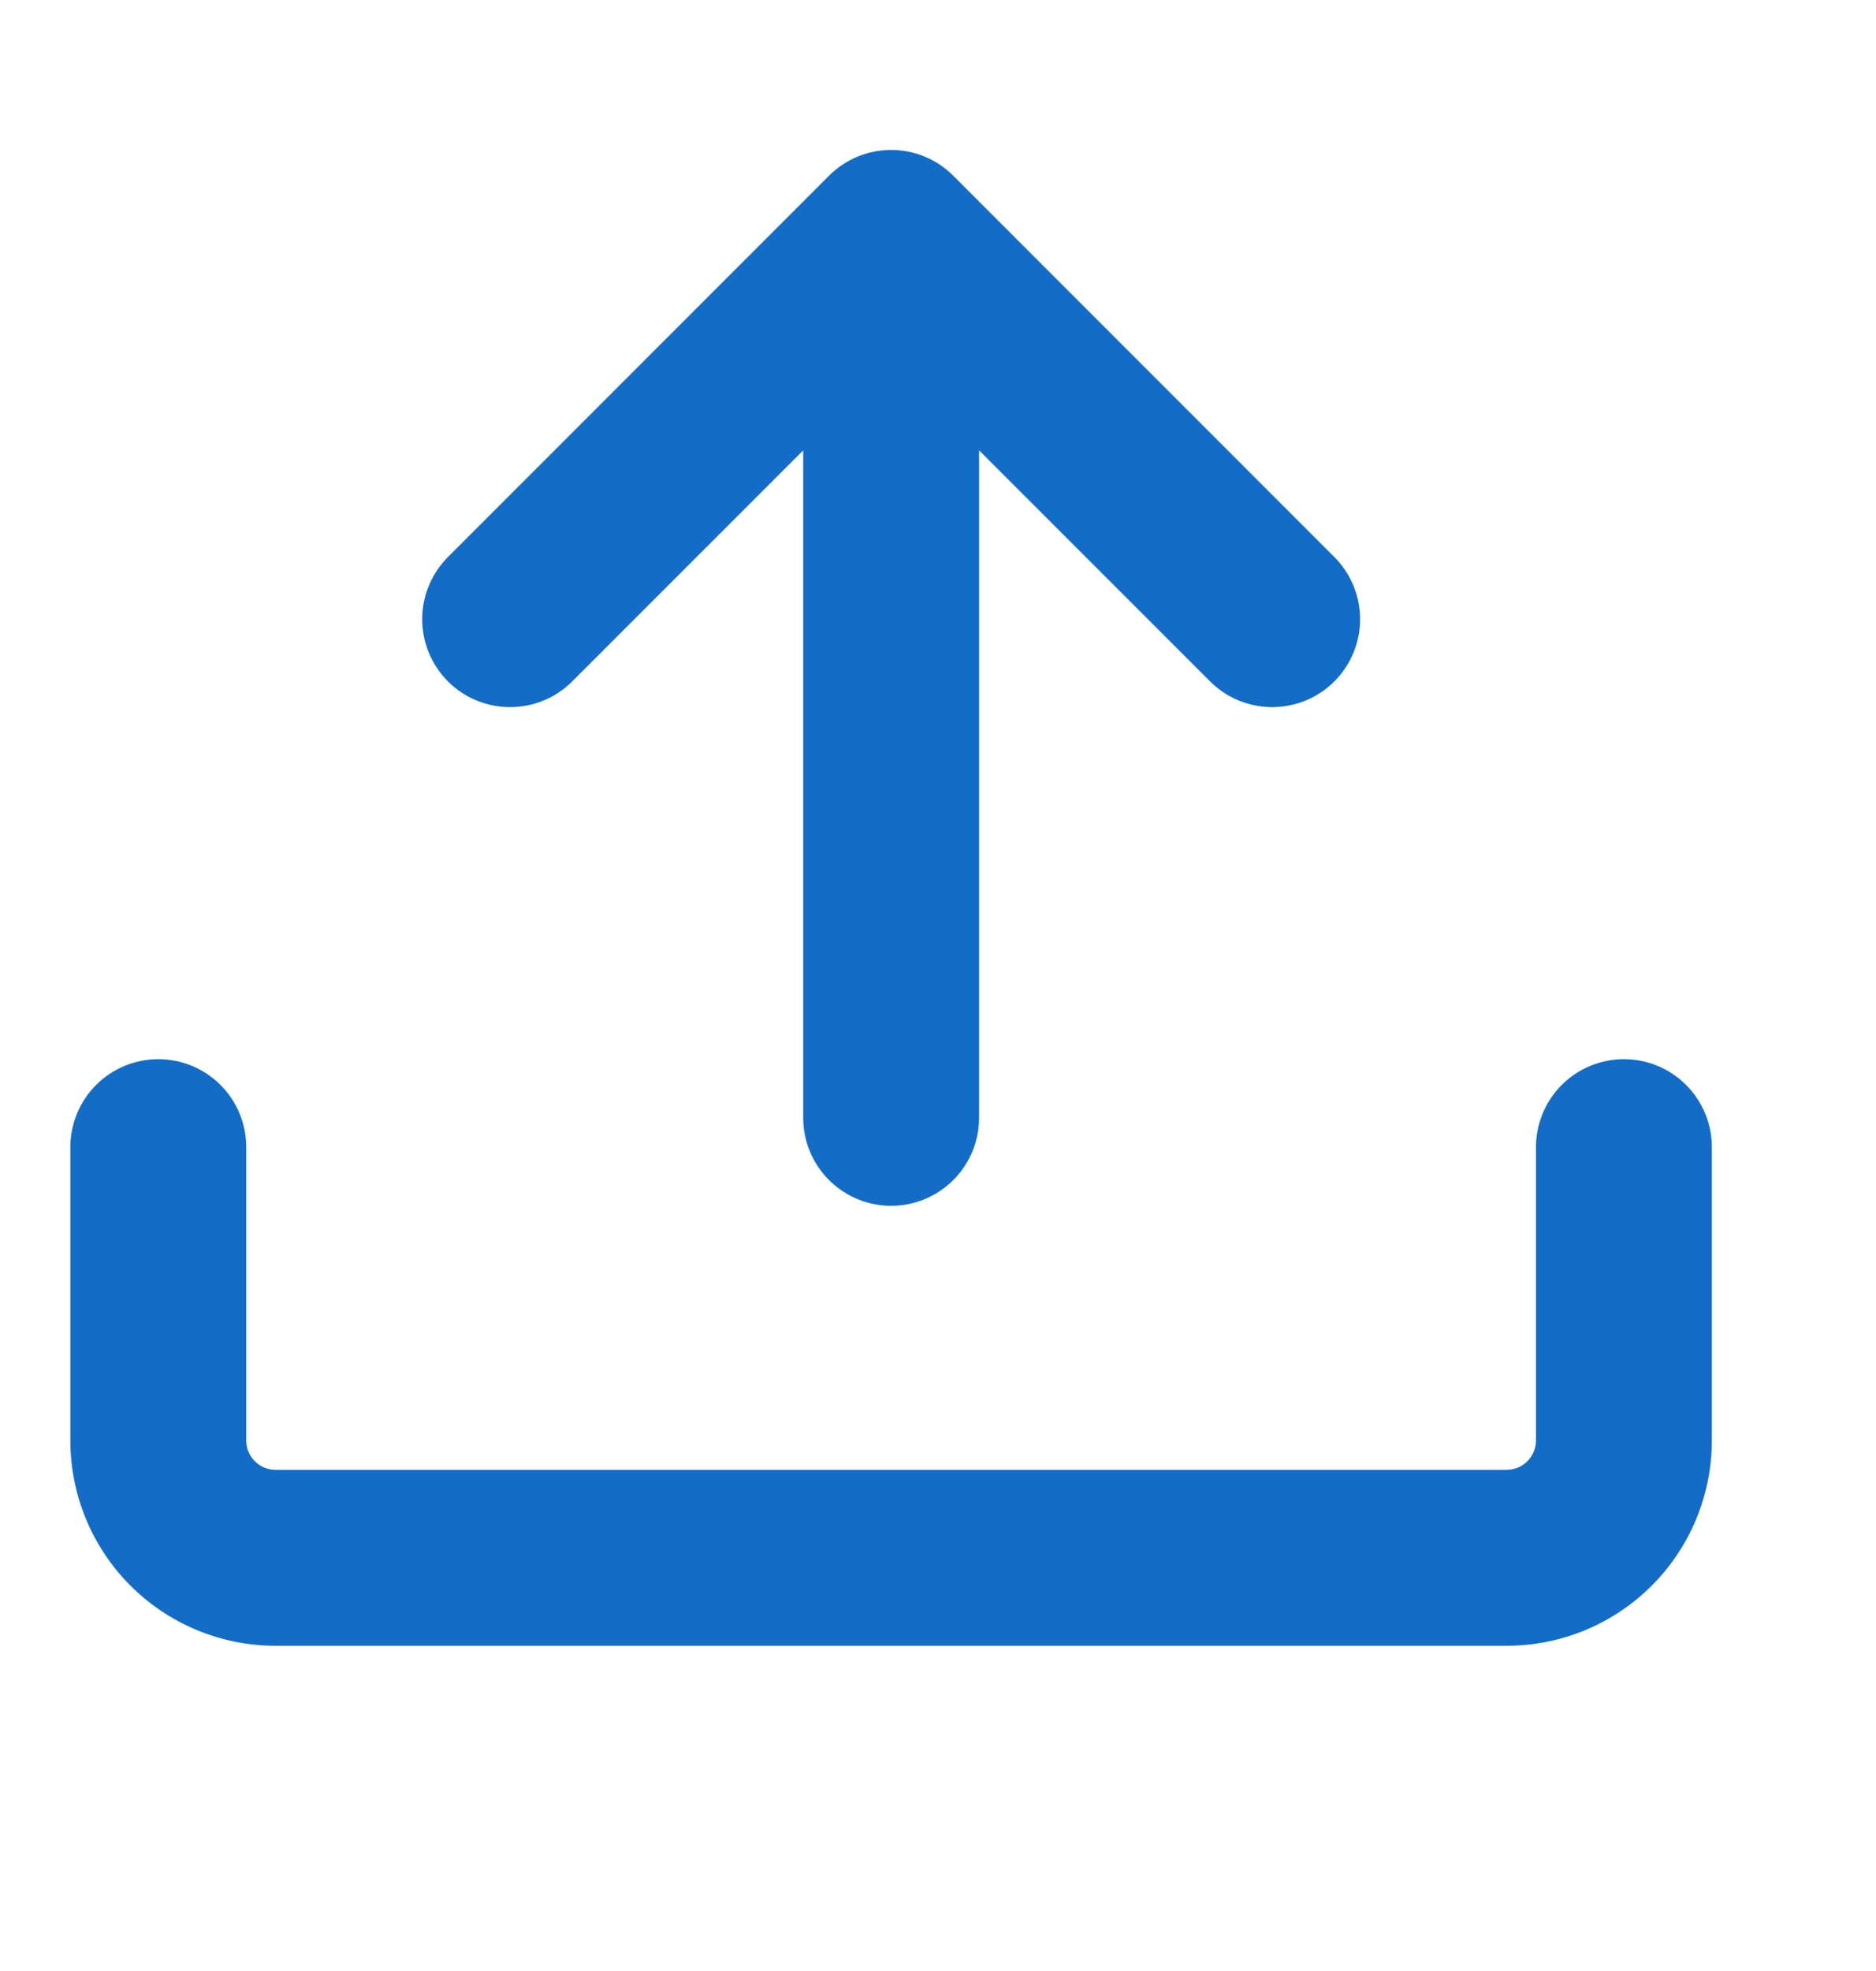 <svg width="40" height="42" viewBox="0 0 40 42" fill="none" xmlns="http://www.w3.org/2000/svg" xmlns:xlink="http://www.w3.org/1999/xlink">
<path d="M5.875,35.07C4.715,35.07 3.602,34.609 2.781,33.788C1.961,32.968 1.5,31.855 1.5,30.695L1.5,24.445C1.5,23.947 1.698,23.47 2.049,23.119C2.401,22.767 2.878,22.57 3.375,22.57C3.872,22.57 4.349,22.767 4.701,23.119C5.052,23.47 5.25,23.947 5.25,24.445L5.25,30.695C5.25,31.04 5.53,31.32 5.875,31.32L32.125,31.32C32.291,31.32 32.45,31.254 32.567,31.137C32.684,31.019 32.75,30.86 32.75,30.695L32.75,24.445C32.75,23.947 32.948,23.47 33.299,23.119C33.651,22.767 34.128,22.57 34.625,22.57C35.122,22.57 35.599,22.767 35.951,23.119C36.302,23.47 36.5,23.947 36.5,24.445L36.5,30.695C36.5,31.855 36.039,32.968 35.219,33.788C34.398,34.609 33.285,35.07 32.125,35.07L5.875,35.07Z" fill="#136DC7"/>
<path d="M28.451,11.87C28.625,12.044 28.763,12.25 28.857,12.478C28.951,12.705 29,12.949 29,13.195C29,13.441 28.951,13.684 28.857,13.912C28.763,14.139 28.625,14.346 28.451,14.52C28.277,14.694 28.07,14.832 27.843,14.926C27.616,15.02 27.372,15.068 27.126,15.068C26.88,15.068 26.636,15.02 26.409,14.926C26.181,14.832 25.975,14.694 25.801,14.52L20.876,9.597L20.876,23.82C20.876,24.317 20.678,24.794 20.327,25.145C19.975,25.497 19.498,25.695 19.001,25.695C18.504,25.695 18.027,25.497 17.675,25.145C17.323,24.794 17.126,24.317 17.126,23.82L17.126,9.597L12.201,14.52C12.027,14.694 11.82,14.832 11.593,14.926C11.366,15.02 11.122,15.068 10.876,15.068C10.63,15.068 10.386,15.02 10.159,14.926C9.931,14.832 9.725,14.694 9.551,14.52C9.377,14.346 9.239,14.139 9.145,13.912C9.05,13.684 9.002,13.441 9.002,13.195C9.002,12.949 9.05,12.705 9.145,12.478C9.239,12.25 9.377,12.044 9.551,11.87L17.676,3.745C17.85,3.57 18.056,3.432 18.284,3.338C18.511,3.244 18.755,3.195 19.001,3.195C19.247,3.195 19.491,3.244 19.718,3.338C19.945,3.432 20.152,3.57 20.326,3.745L28.451,11.87Z" fill="#136DC7"/>
</svg>

